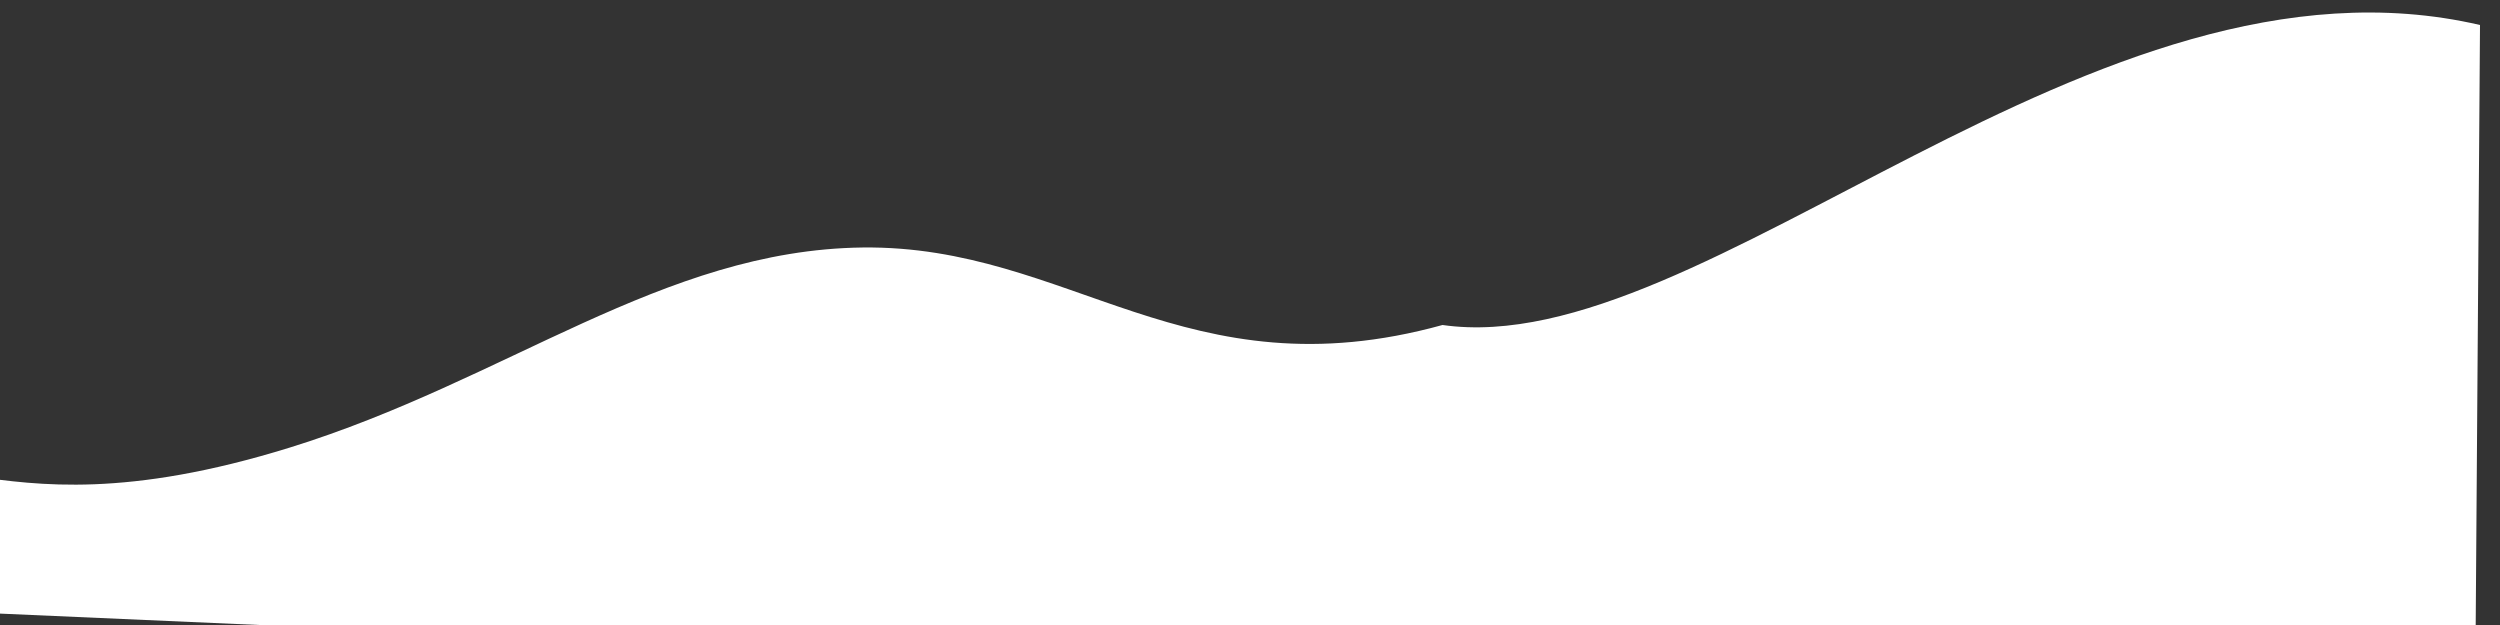 <!-- <svg style="background-color: #fff" aria-hidden="true" fill="" xmlns="http://www.w3.org/2000/svg" viewBox="0 0 1000 300" preserveAspectRatio="none">
            <path fill="#fff" d="M 1000 299 l 2 -279 c -155 -36 -310 135 -415 164 c -102.64 28.35 -149 -32 -232 -31 c -80 1 -142 53 -229 80 c -65.54 20.34 -101 15 -126 11.61 v 54.39 z"></path>
            <path fill="#fff" d="M 1000 286 l 2 -252 c -157 -43 -302 144 -405 178 c -101.11 33.38 -159 -47 -242 -46 c -80 1 -145.09 54.07 -229 87 c -65.21 25.59 -104.07 16.72 -126 10.61 v 22.39 z">
            </path> 
            <path fill="#fff" d="M 1000 300 l 1 -230.29 c -217 -12.71 -300.47 129.15 -404 156.29 c -103 27 -174 -30 -257 -29 c -80 1 -130.09 37.07 -214 70 c -61.23 24 -108 15.61 -126 10.61 v 22.39 z"></path>
             </svg> -->

<svg  aria-hidden="true" fill="" xmlns="http://www.w3.org/2000/svg" viewBox="10 10 1000 250" preserveAspectRatio="none">
 <rect x="10" y="10" width="1000" height="250" fill="#333333" stroke="none"/>
 <path
     fill="#fff"  d="M 1000 299 l 2 -279 c -155 -36 -310 135 -415 120 c -102.64 28.35 -149 -32 -232 -31 c -80 1 -142 53 -229 80 c -65.54 20.34 -101 15 -126 11.61 v 54.39 z">
 </path>
    <!-- <path
        fill="#000" d="M 1000 286 l 2 -252 c -157 -43 -302 144 -405 178 c -101.11 33.38 -159 -47 -242 -46 c -80 1 -145.09 54.07 -229 87 c -65.21 25.59 -104.07 16.72 -126 10.61 v 22.39 z">
    </path>
    <path
    fill="#000"  d="M 1000 300 l 1 -230.29 c -217 -12.71 -300.47 129.15 -404 156.29 c -103 27 -174 -30 -257 -29 c -80 1 -130.09 37.07 -214 70 c -61.23 24 -108 15.61 -126 10.61 v 22.39 z">
    </path> -->
</svg> 

            <!-- <div class="nectar-shape-divider-wrap no-color " style=" height:50%;" data-using-percent-val="true"
        data-height="50%" data-front="" data-style="waves_opacity_alt" data-position="bottom">
        <svg
            class="nectar-shape-divider" aria-hidden="true" fill="" xmlns="http://www.w3.org/2000/svg"
            viewBox="0 0 1000 300" preserveAspectRatio="none">
           
        </svg></div> -->